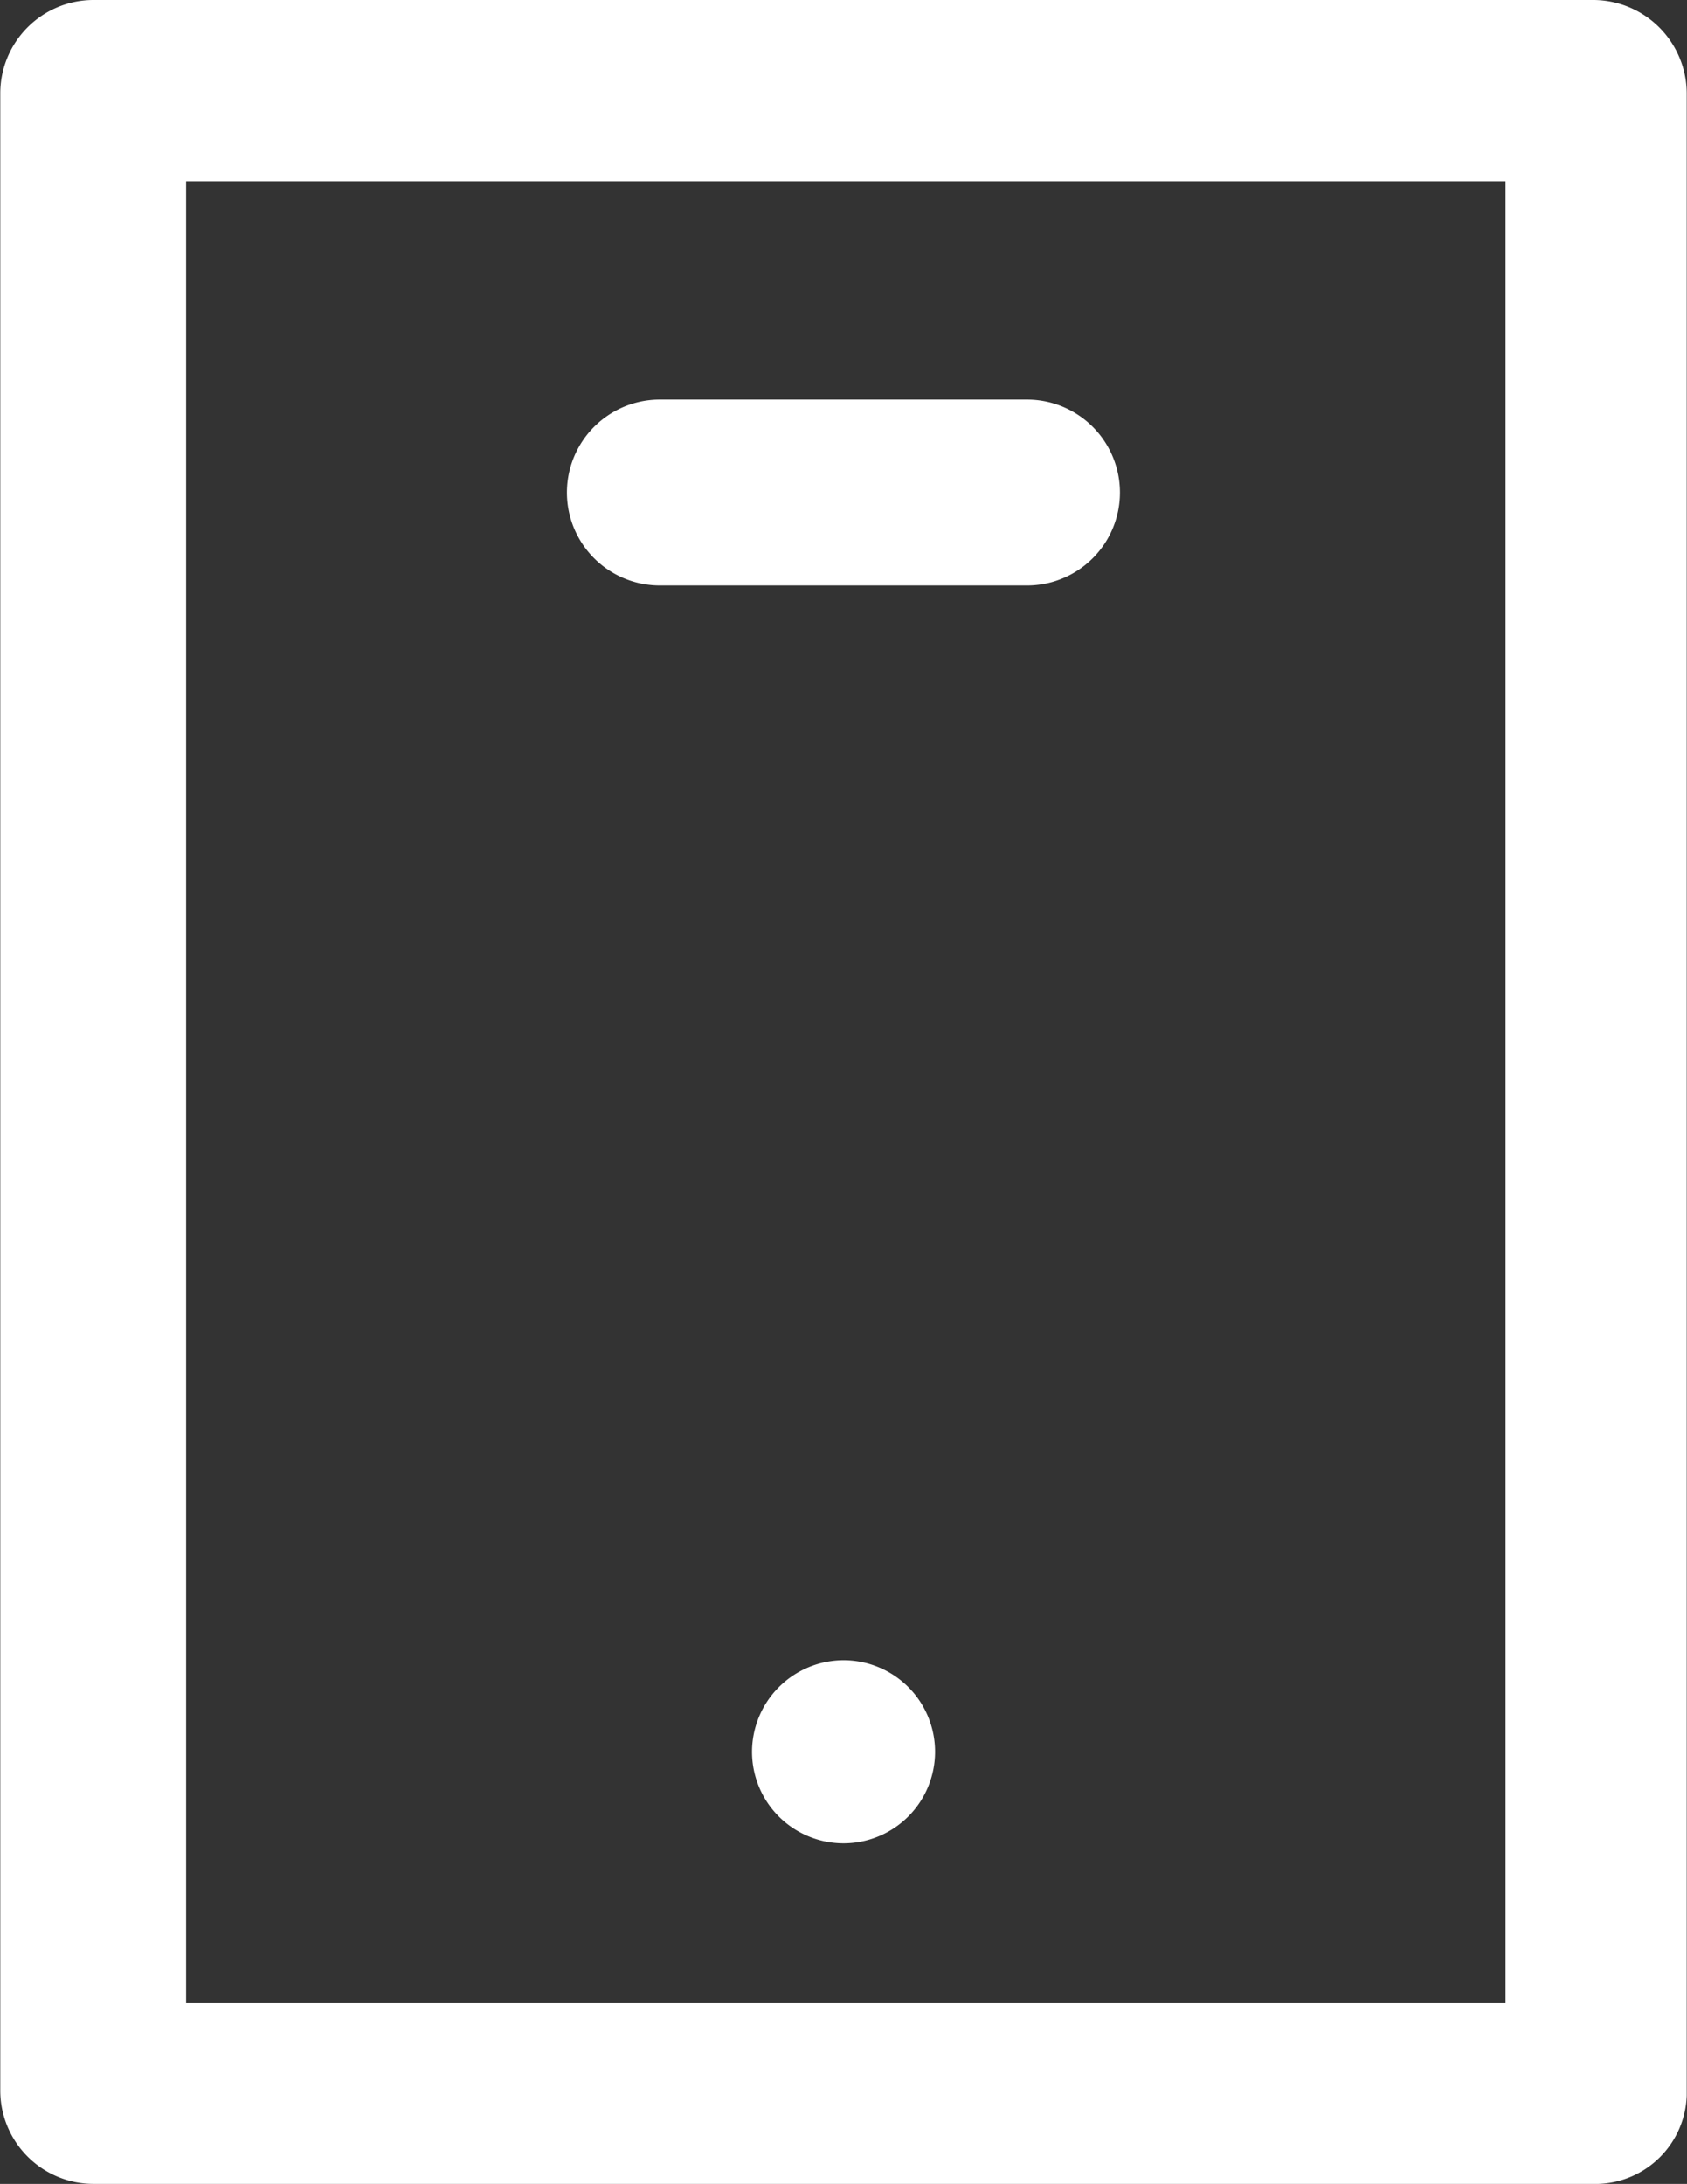 <svg xmlns="http://www.w3.org/2000/svg" width="36.312" height="47" viewBox="0 0 36.312 47">
  <rect x="0" y="0" width="36.312" height="47" fill="#333333" stroke="none"/>
<defs>
    <style>
      .cls-1 {
        fill: #fff;
        fill-rule: evenodd;
      }
    </style>
  </defs>
  <path id="mobile" class="cls-1" d="M720.4,2517H688.1a2.008,2.008,0,0,0-2,2v43a2.008,2.008,0,0,0,2,2h32.4a1.97,1.97,0,0,0,1.9-1.9V2519A2.017,2.017,0,0,0,720.4,2517Zm-1.9,43.11H690.1V2520.9H718.5v39.21h-0.01Zm-18.2-30.51h7.9a2,2,0,0,0,0-4h-7.9A2,2,0,0,0,700.294,2529.6Zm3.951,23.13a1.97,1.97,0,1,1-1.97,1.97A1.975,1.975,0,0,1,704.245,2552.73Z" transform="translate(-686.094 -2517)"/>
</svg>
